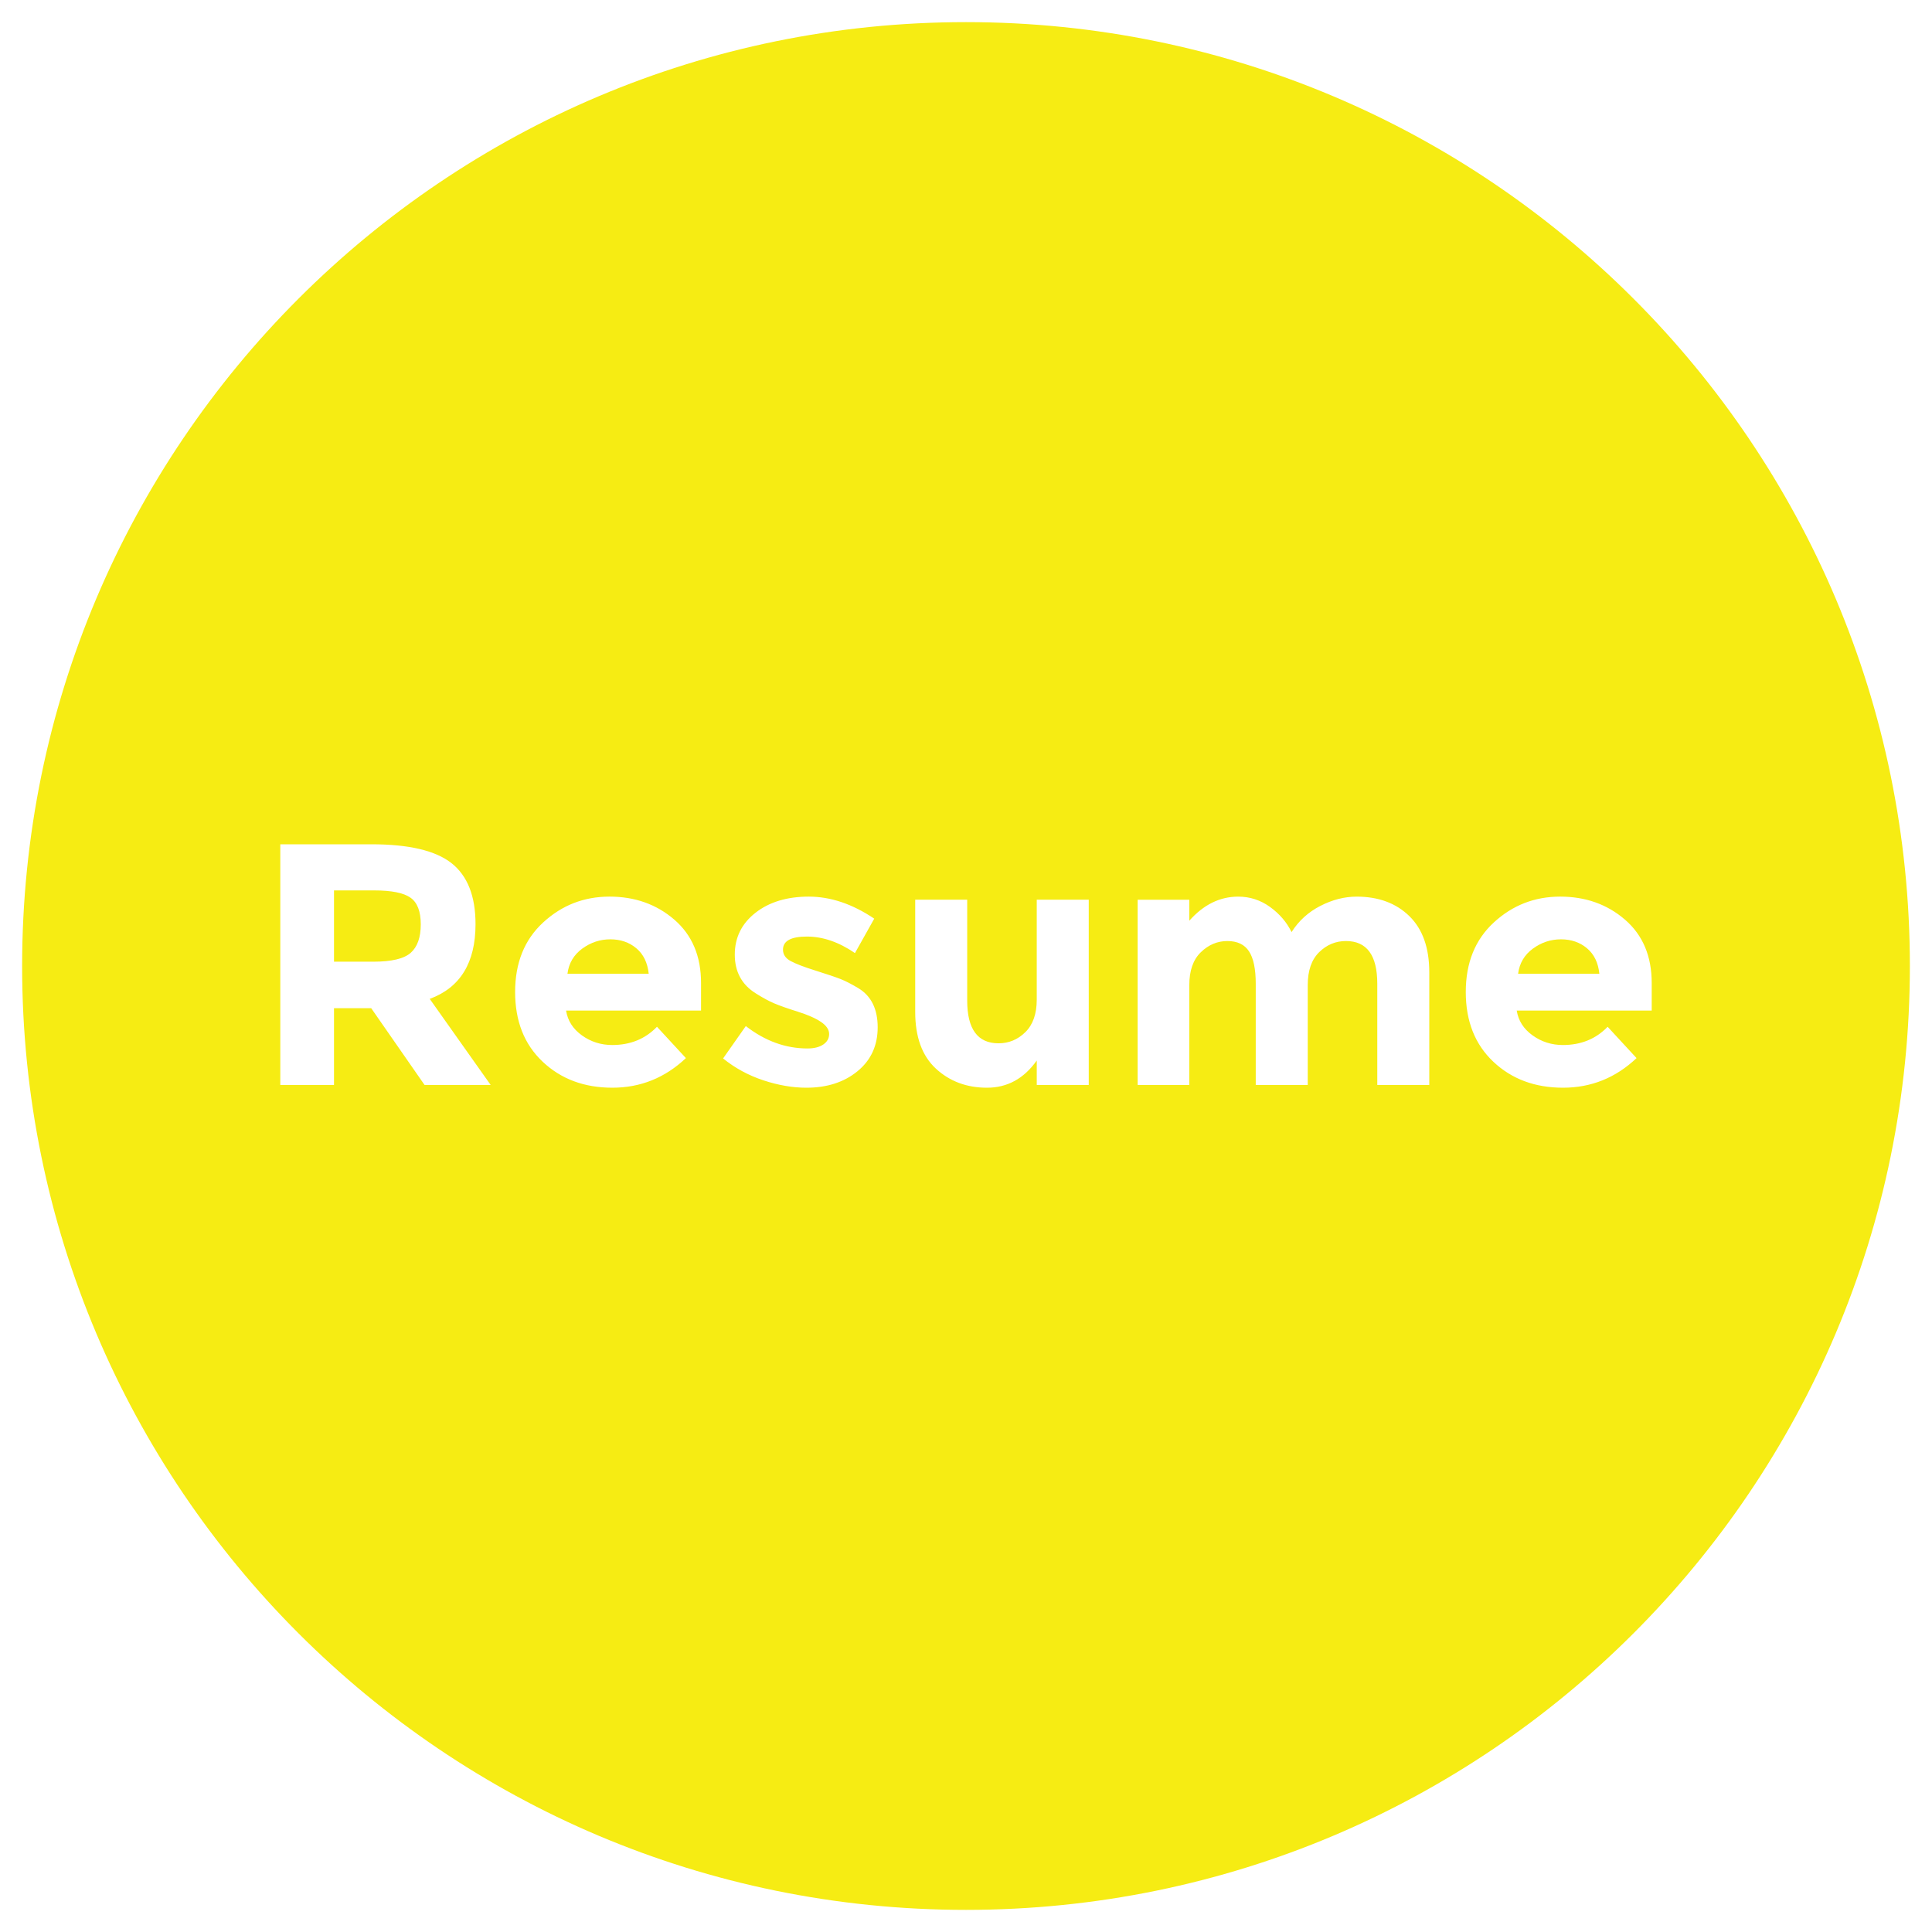 <?xml version="1.0" encoding="utf-8"?>
<!-- Generator: Adobe Illustrator 16.0.4, SVG Export Plug-In . SVG Version: 6.00 Build 0)  -->
<!DOCTYPE svg PUBLIC "-//W3C//DTD SVG 1.1//EN" "http://www.w3.org/Graphics/SVG/1.1/DTD/svg11.dtd">
<svg version="1.1" id="Layer_1" xmlns="http://www.w3.org/2000/svg" xmlns:xlink="http://www.w3.org/1999/xlink" x="0px" y="0px"
	 width="500px" height="500px" viewBox="0 0 500 500" enable-background="new 0 0 500 500" xml:space="preserve">
<g>
	<path fill="#F6EC13" d="M164.679,245.411c-1.842-1.544-4.086-2.316-6.728-2.316c-2.644,0-5.066,0.801-7.263,2.406
		c-2.198,1.604-3.475,3.772-3.831,6.505h21.03C167.588,249.153,166.52,246.956,164.679,245.411z"/>
	<path fill="#F6EC13" d="M410.708,245.411c-1.842-1.544-4.086-2.316-6.728-2.316c-2.645,0-5.065,0.801-7.263,2.406
		c-2.198,1.604-3.477,3.772-3.832,6.505h21.03C413.618,249.153,412.549,246.956,410.708,245.411z"/>
	<path fill="#F6EC13" d="M106.223,232.312c-1.782-1.248-4.901-1.872-9.357-1.872H86.44v18.445h10.159
		c4.752,0,7.989-0.771,9.713-2.316c1.722-1.544,2.583-3.994,2.583-7.352C108.896,235.862,108.005,233.559,106.223,232.312z"/>
	<path fill="#F6EC13" d="M250,5.726C115.091,5.726,5.726,115.091,5.726,250c0,134.908,109.366,244.274,244.274,244.274
		S494.274,384.908,494.274,250C494.274,115.091,384.908,5.726,250,5.726z M109.876,280.787l-13.812-19.871H86.44v19.871H72.54V218.5
		h23.614c9.683,0,16.589,1.635,20.719,4.901c4.128,3.268,6.193,8.525,6.193,15.772c0,9.98-3.951,16.427-11.852,19.337l15.772,22.277
		H109.876z M181.431,261.54H146.5c0.416,2.614,1.783,4.753,4.099,6.416c2.317,1.663,4.93,2.493,7.842,2.493
		c4.692,0,8.554-1.571,11.583-4.721l7.486,8.108c-5.407,5.109-11.749,7.663-19.025,7.663c-7.278,0-13.293-2.241-18.044-6.727
		c-4.754-4.486-7.13-10.5-7.13-18.046c0-7.544,2.42-13.544,7.263-18c4.841-4.456,10.559-6.683,17.154-6.683
		c6.594,0,12.192,1.991,16.797,5.971c4.603,3.98,6.906,9.445,6.906,16.395V261.54z M221.931,277.224
		c-3.475,2.851-7.886,4.276-13.233,4.276c-3.564,0-7.278-0.639-11.139-1.914c-3.862-1.278-7.337-3.165-10.426-5.66l5.881-8.377
		c4.99,3.863,10.306,5.793,15.951,5.793c1.722,0,3.088-0.342,4.098-1.025c1.01-0.682,1.516-1.589,1.516-2.718
		c0-1.128-0.699-2.167-2.094-3.118c-1.397-0.95-3.417-1.841-6.06-2.673c-2.644-0.833-4.664-1.544-6.06-2.14
		c-1.396-0.593-2.985-1.454-4.768-2.583c-3.624-2.257-5.435-5.6-5.435-10.025c0-4.425,1.782-8.034,5.346-10.827
		c3.564-2.792,8.167-4.188,13.812-4.188c5.643,0,11.287,1.901,16.931,5.703l-4.99,8.911c-4.159-2.852-8.302-4.277-12.431-4.277
		s-6.193,1.129-6.193,3.387c0,1.248,0.653,2.228,1.96,2.94c1.307,0.713,3.476,1.546,6.506,2.496c3.029,0.95,5.182,1.679,6.46,2.183
		c1.277,0.506,2.807,1.292,4.59,2.361c3.326,2.02,4.99,5.392,4.99,10.114S225.406,274.371,221.931,277.224z M281.768,280.787
		h-13.456v-6.326c-3.328,4.693-7.619,7.039-12.877,7.039c-5.257,0-9.668-1.648-13.232-4.945c-3.564-3.298-5.346-8.183-5.346-14.659
		v-29.049h13.455v26.109c0,7.367,2.702,11.051,8.109,11.051c2.673,0,4.989-0.966,6.95-2.896c1.96-1.931,2.94-4.738,2.94-8.422
		v-25.842h13.456V280.787z M369.897,280.787H356.44V254.59c0-7.366-2.703-11.05-8.108-11.05c-2.673,0-4.989,0.966-6.95,2.896
		c-1.96,1.932-2.94,4.768-2.94,8.51v25.842h-13.456V254.59c0-3.802-0.579-6.595-1.737-8.376c-1.158-1.783-3.03-2.673-5.613-2.673
		c-2.585,0-4.873,0.966-6.862,2.896c-1.991,1.932-2.984,4.768-2.984,8.51v25.842h-13.367v-47.941h13.367v5.436
		c3.683-4.157,7.899-6.237,12.653-6.237c3.029,0,5.776,0.891,8.242,2.673c2.465,1.782,4.322,3.951,5.569,6.504
		c1.841-2.909,4.322-5.168,7.44-6.771c3.119-1.604,6.252-2.406,9.401-2.406c5.644,0,10.188,1.679,13.634,5.034
		c3.444,3.358,5.169,8.214,5.169,14.569V280.787z M396.629,267.956c2.316,1.663,4.93,2.493,7.842,2.493
		c4.691,0,8.554-1.571,11.583-4.721l7.485,8.108c-5.406,5.109-11.747,7.663-19.023,7.663c-7.278,0-13.294-2.241-18.045-6.727
		c-4.755-4.486-7.13-10.5-7.13-18.046c0-7.544,2.42-13.544,7.263-18c4.842-4.456,10.56-6.683,17.153-6.683
		c6.595,0,12.192,1.991,16.798,5.971c4.603,3.98,6.906,9.445,6.906,16.395v7.13h-34.932
		C392.944,264.154,394.312,266.293,396.629,267.956z"/>
</g>
</svg>
